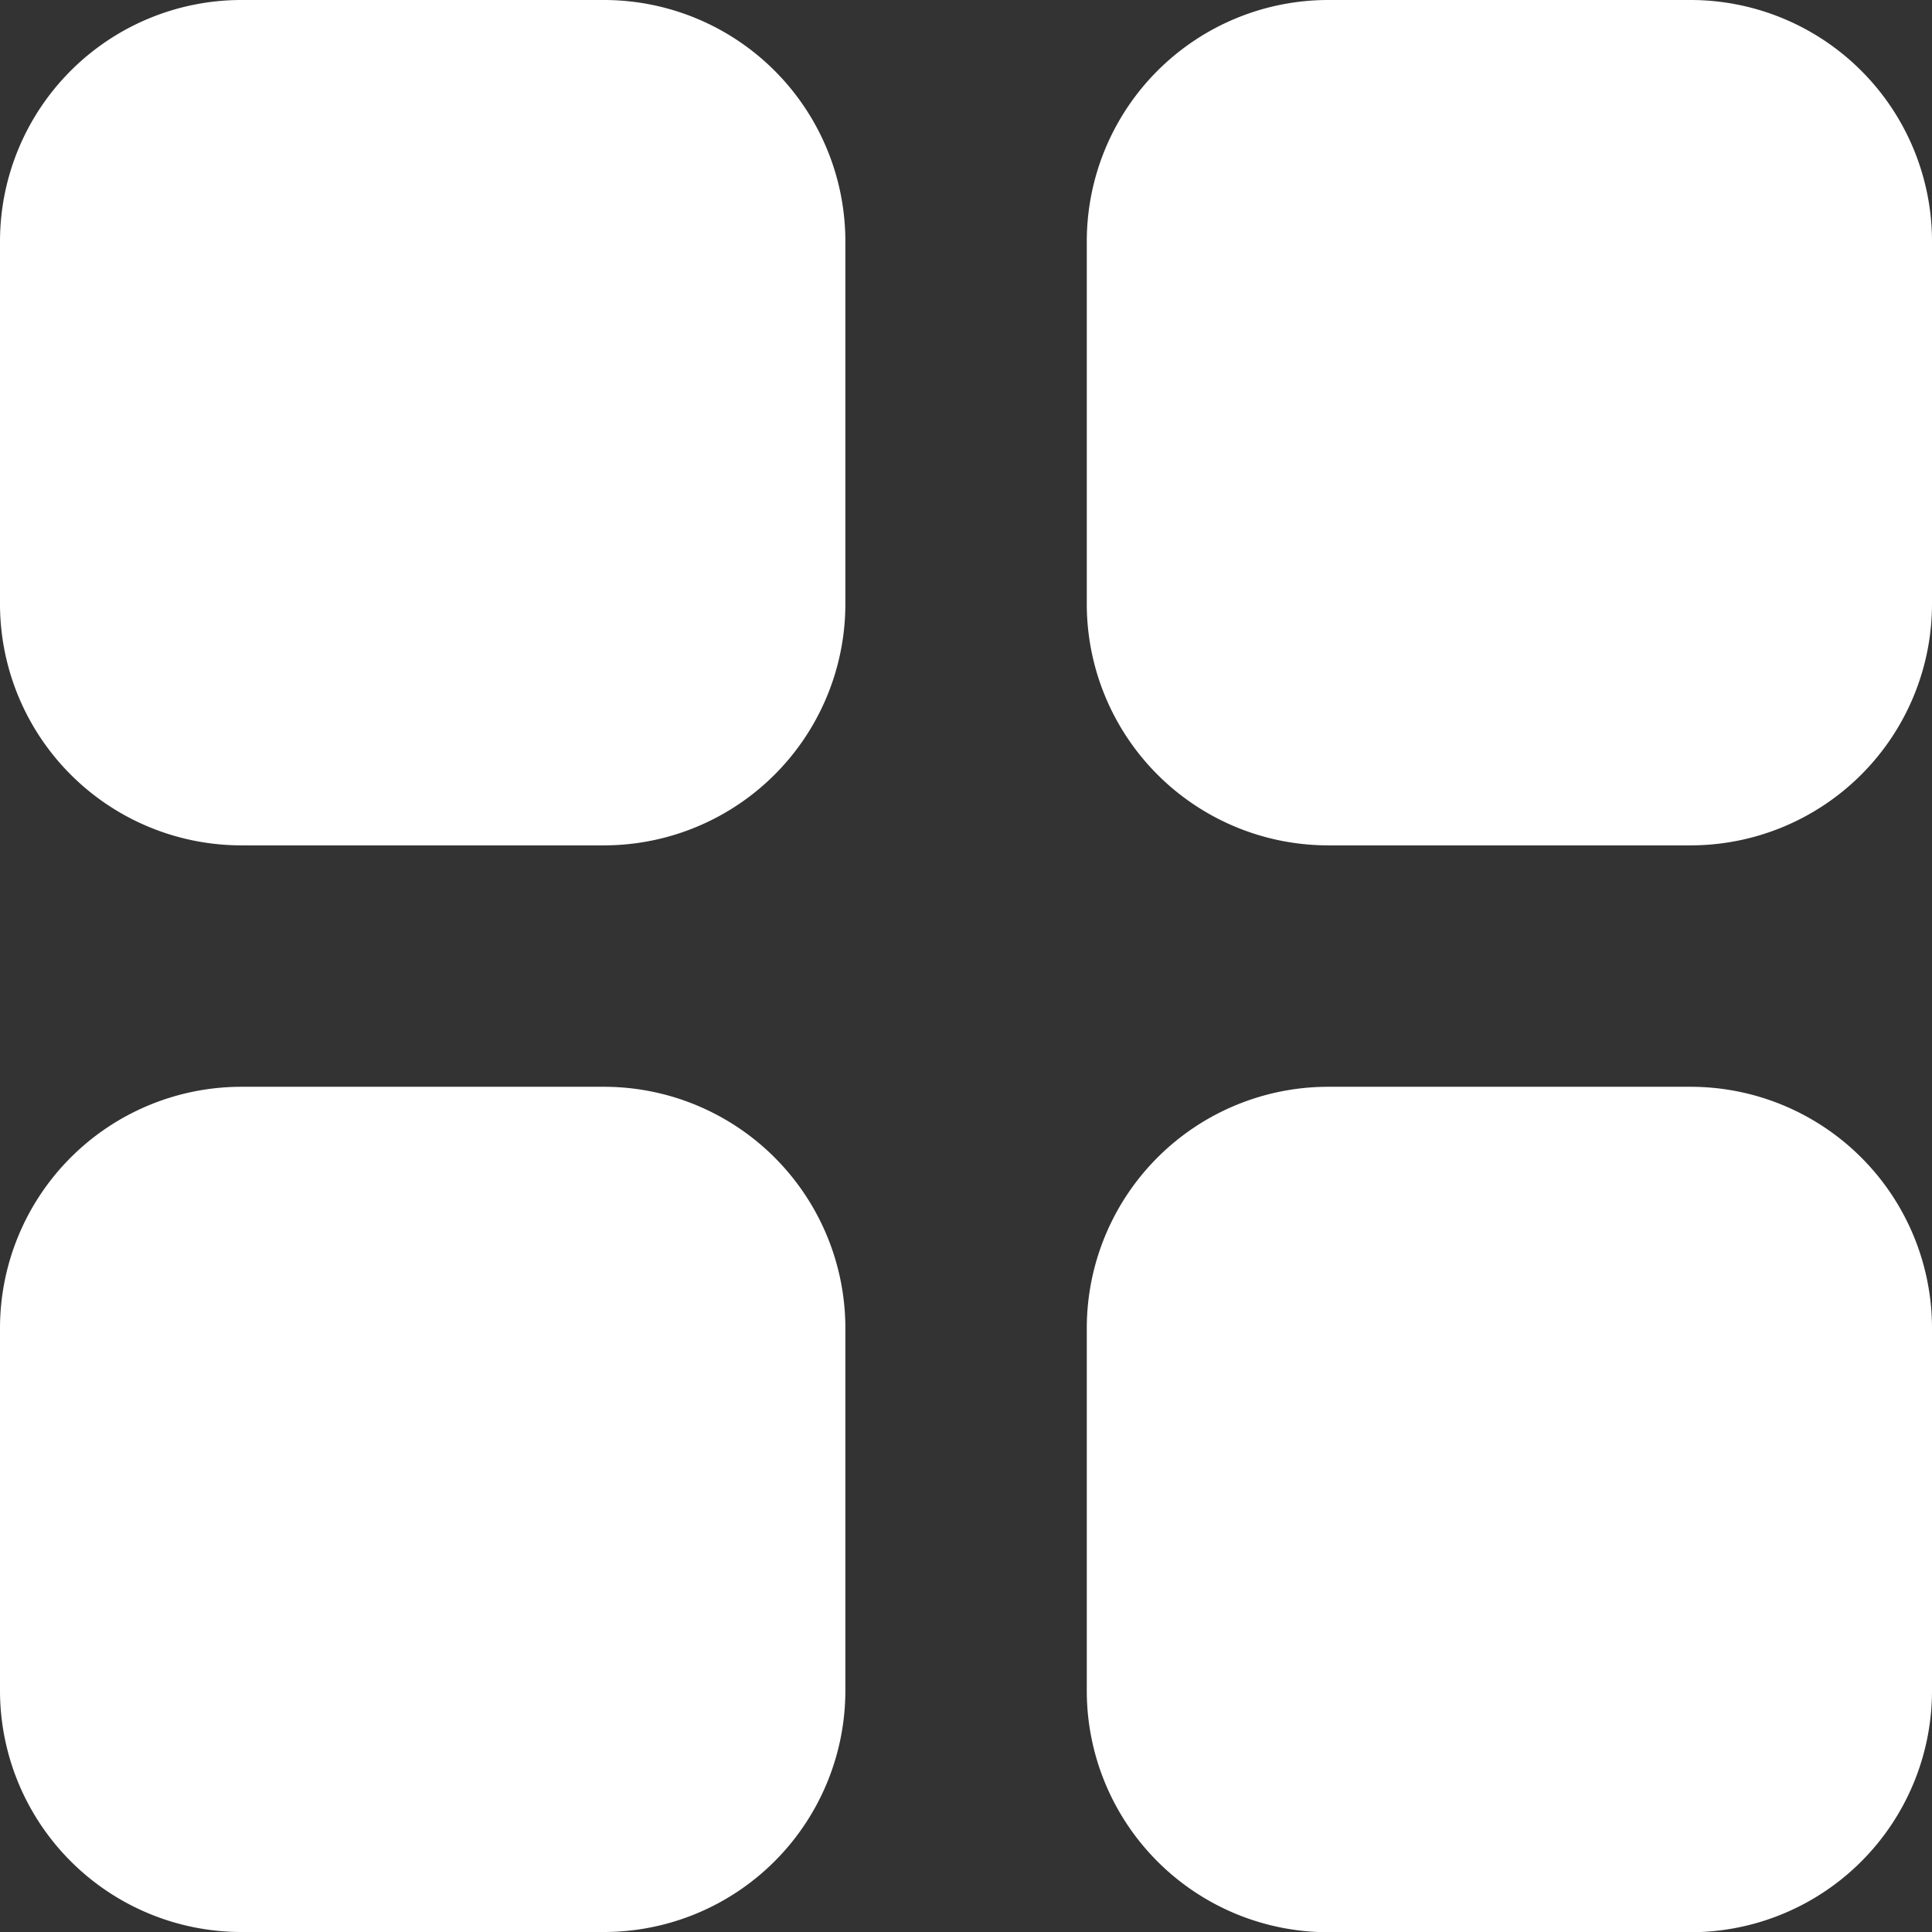 <svg xmlns="http://www.w3.org/2000/svg" width="25.825" height="25.825" viewBox="0 0 25.825 25.825">
  <rect x="0" y="0" width="25.825" height="25.825" fill="#333333" stroke="none"/>
  <g id="Apps" transform="translate(-5.333 -5.333)">
    <path id="Vector" d="M3.228,0A3.228,3.228,0,0,0,0,3.228V8.07A3.228,3.228,0,0,0,3.228,11.3H8.07A3.228,3.228,0,0,0,11.3,8.07V3.228A3.228,3.228,0,0,0,8.07,0ZM17.755,0a3.228,3.228,0,0,0-3.228,3.228V8.07A3.228,3.228,0,0,0,17.755,11.3H22.6A3.228,3.228,0,0,0,25.825,8.07V3.228A3.228,3.228,0,0,0,22.6,0ZM0,17.755a3.228,3.228,0,0,1,3.228-3.228H8.07A3.228,3.228,0,0,1,11.3,17.755V22.6A3.228,3.228,0,0,1,8.07,25.825H3.228A3.228,3.228,0,0,1,0,22.6Zm17.755-3.228a3.228,3.228,0,0,0-3.228,3.228V22.6a3.228,3.228,0,0,0,3.228,3.228H22.6A3.228,3.228,0,0,0,25.825,22.6V17.755A3.228,3.228,0,0,0,22.6,14.527Z" transform="translate(5.333 5.333)" fill="#fff"/>
  </g>
</svg>
